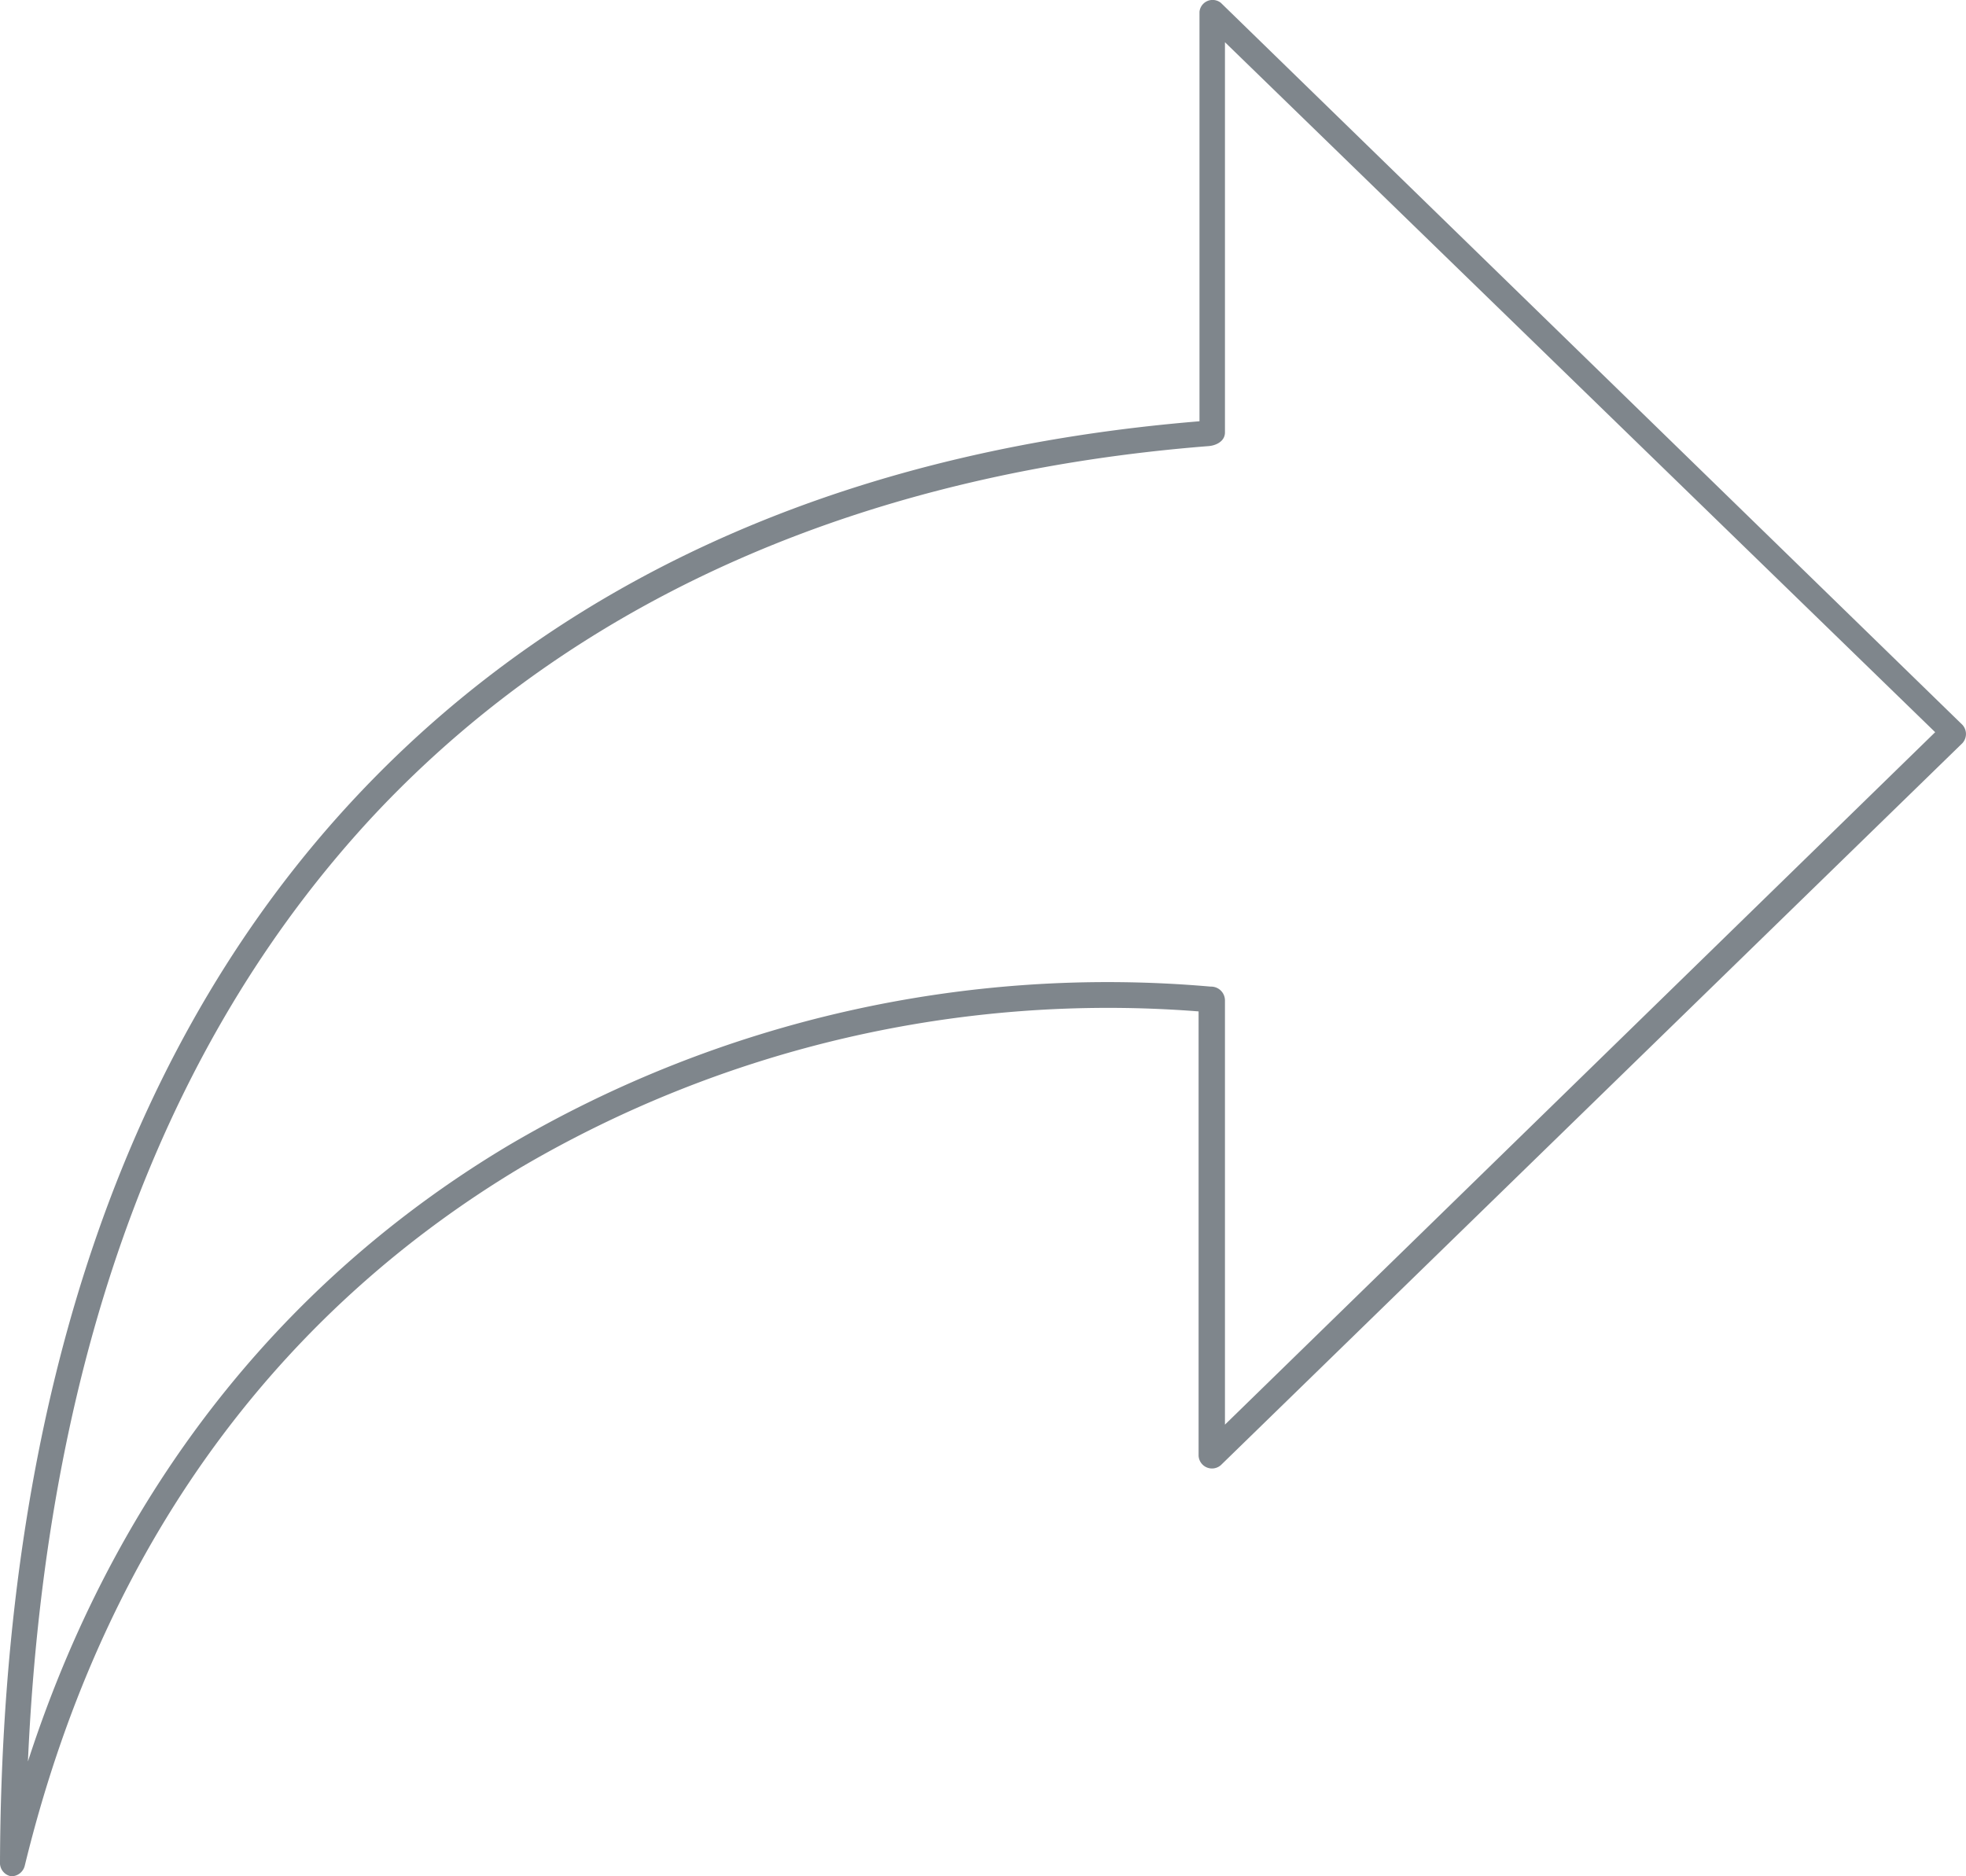 <svg xmlns="http://www.w3.org/2000/svg" viewBox="0 0 88 84"><defs><style>.cls-1{fill:#7f868c;}</style></defs><title>bigRightArrow</title><g id="Layer_2" data-name="Layer 2"><g id="Layer_1-2" data-name="Layer 1"><path class="cls-1" d="M54.65.13,87.84,32.45a.61.61,0,0,1,0,.82L54.65,65.59a.6.6,0,0,1-1-.43V45.28a51.93,51.93,0,0,0-30.36,7c-10,6-18.45,15.92-22.18,31.24A.62.62,0,0,1,.5,84a.61.61,0,0,1-.5-.65C.09,61.72,6.14,46.13,15.93,35.68s23-15.61,37.76-16.82V.53A.59.59,0,0,1,54.65.13Zm.18,1.76V19.36c0,.4-.4.58-.71.61-14.67,1.15-27.83,6.34-37.36,16.5C7.87,46,2.1,59.79,1.25,78.86c4.27-13.18,12.3-22.08,21.51-27.58a52.82,52.82,0,0,1,31.43-7.11.62.62,0,0,1,.64.61v19l31.79-31Z"/></g></g></svg>